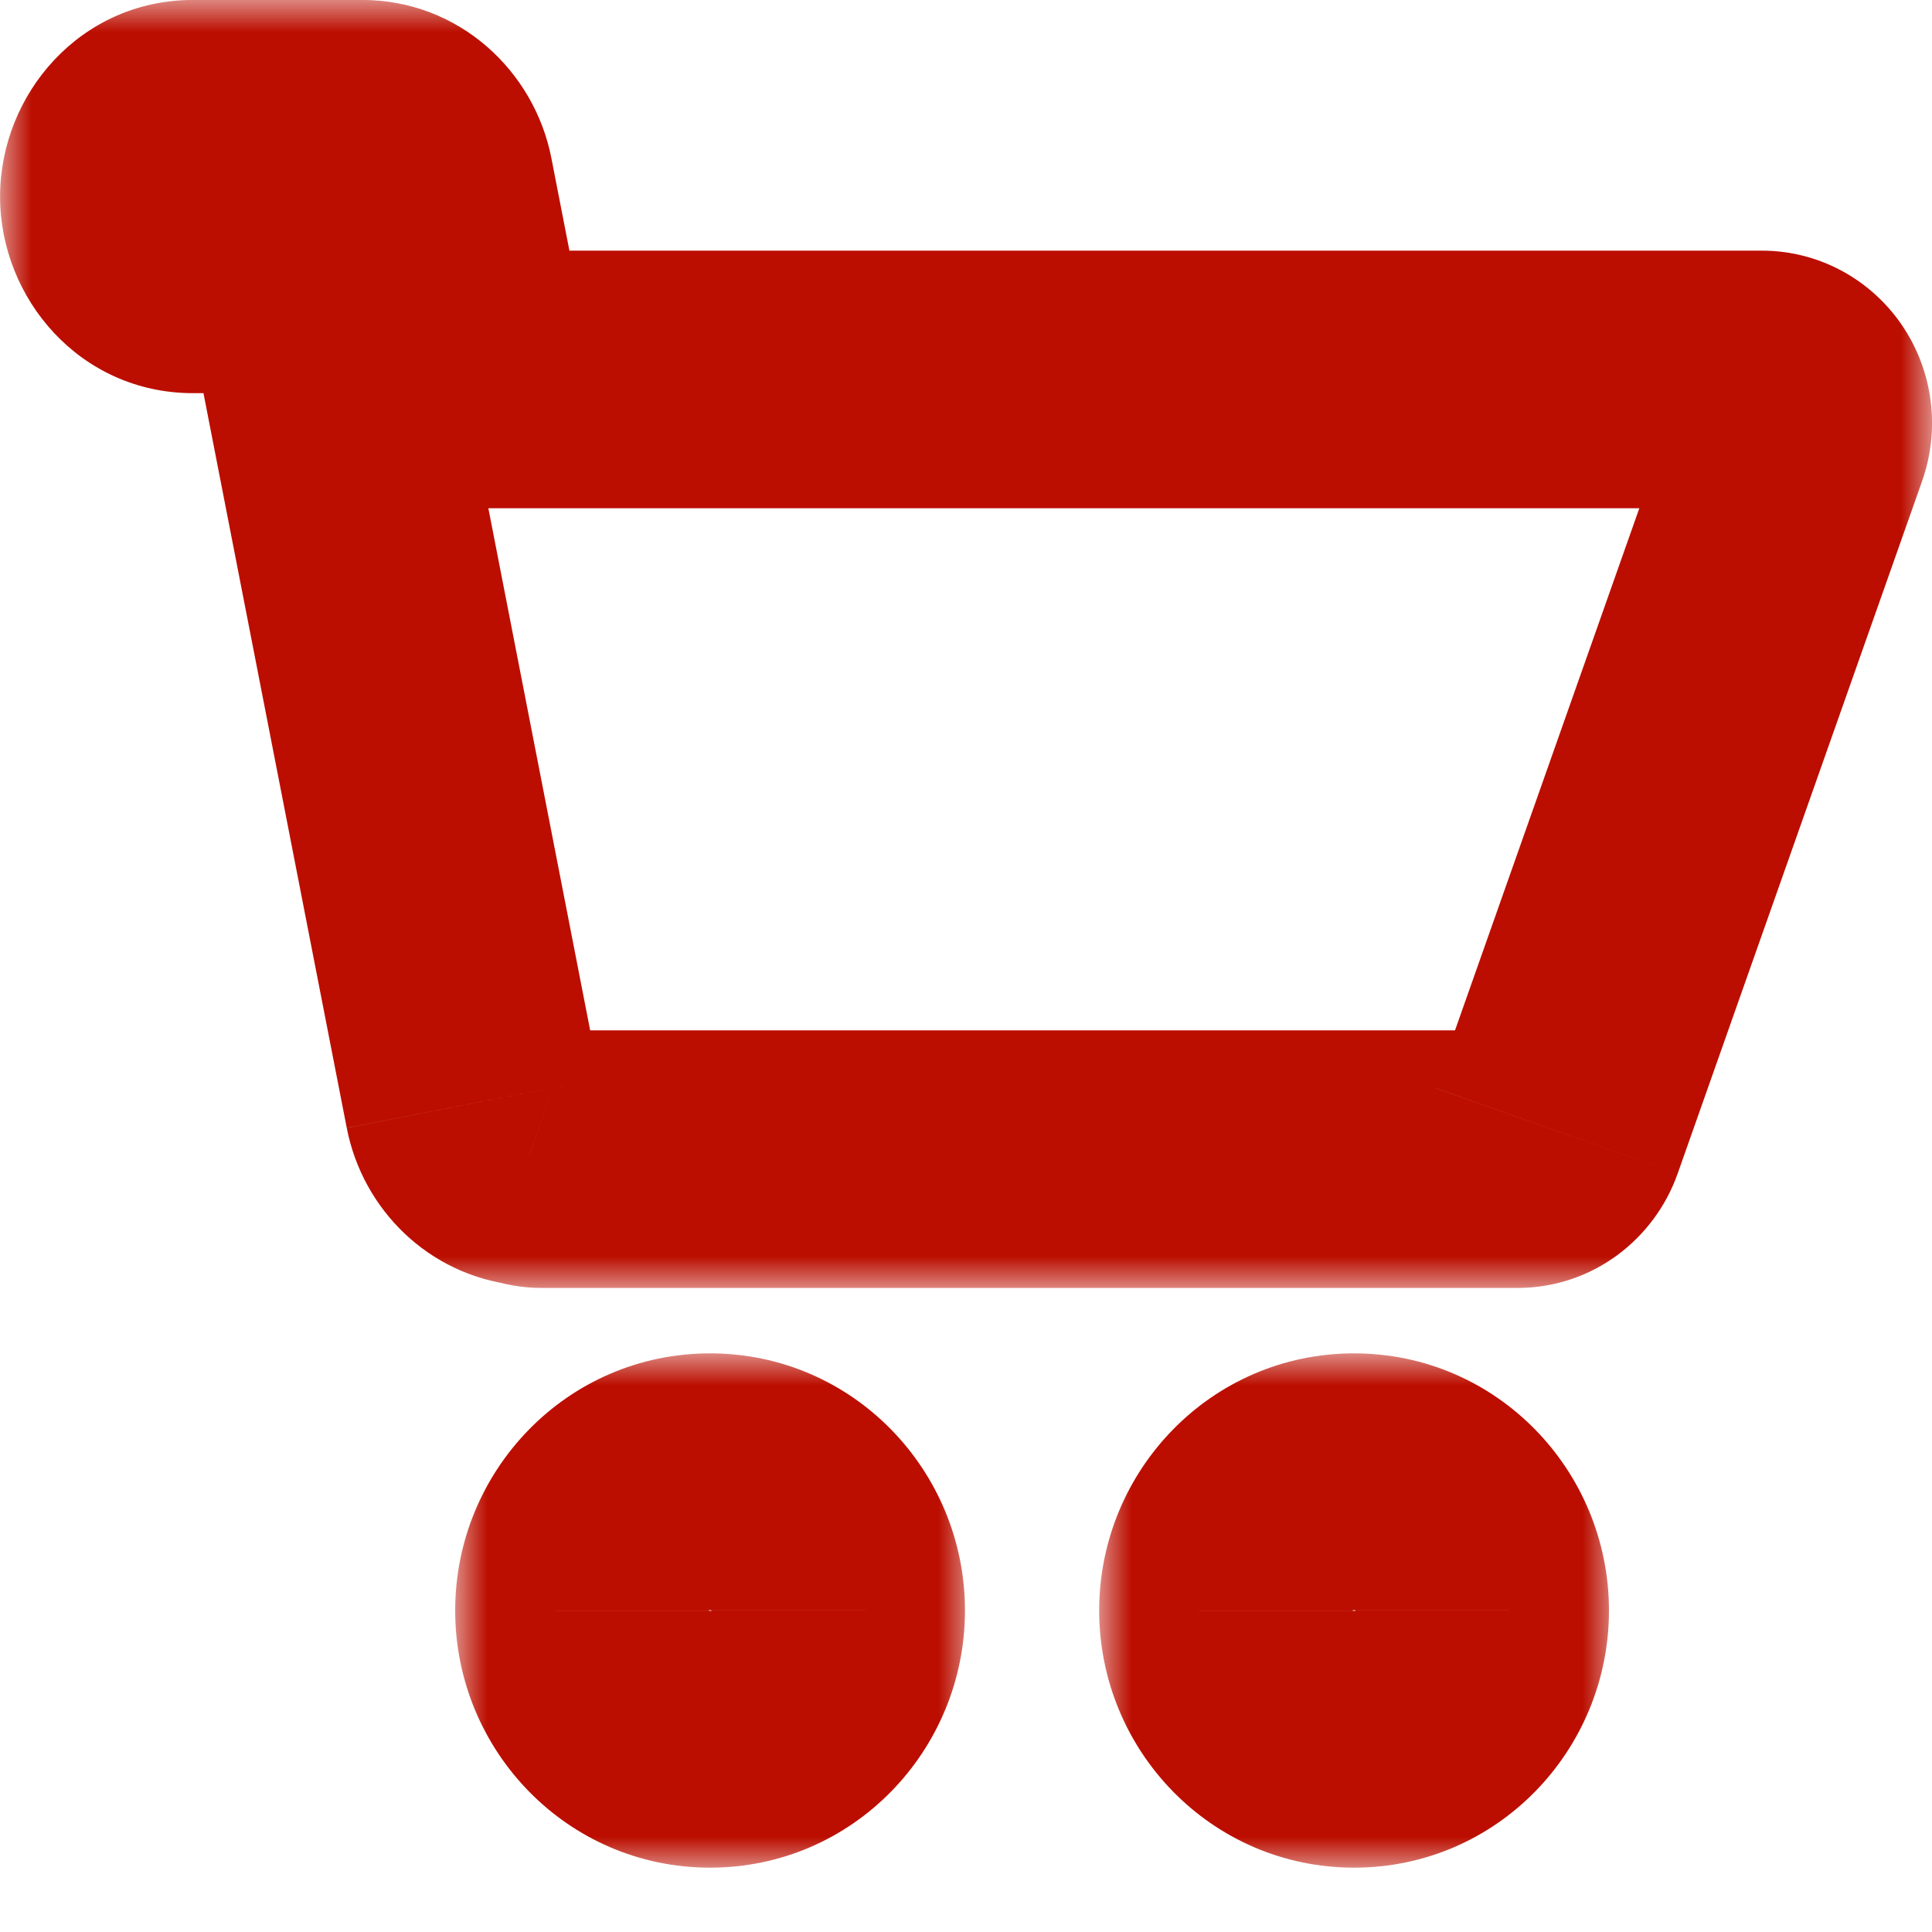<svg fill="none" height="30" viewBox="0 0 30 30" width="30" xmlns="http://www.w3.org/2000/svg" xmlns:xlink="http://www.w3.org/1999/xlink"><mask id="a" fill="#000" height="8" maskUnits="userSpaceOnUse" width="8" x="17.068" y="21.015"><path d="m17.068 21.015h8v8h-8z" fill="#fff"/><path clip-rule="evenodd" d="m21.026 23.015c-1.081 0-1.958.892-1.958 1.993 0 1.101.877 1.993 1.958 1.993 1.082 0 1.958-.892 1.958-1.993 0-1.101-.877-1.993-1.958-1.993" fill="#000" fill-rule="evenodd"/></mask><mask id="b" fill="#000" height="8" maskUnits="userSpaceOnUse" width="8" x="7.068" y="21.015"><path d="m7.068 21.015h8v8h-8z" fill="#fff"/><path clip-rule="evenodd" d="m11.026 23.015c-1.082 0-1.958.892-1.958 1.993 0 1.101.877 1.993 1.958 1.993 1.082 0 1.958-.892 1.958-1.993 0-1.101-.877-1.993-1.958-1.993" fill="#000" fill-rule="evenodd"/></mask><mask id="c" fill="#000" height="20" maskUnits="userSpaceOnUse" width="30" x="0" y="0"><path d="m0 0h30v20h-30z" fill="#fff"/><path clip-rule="evenodd" d="m27.885 6.184c-.12-.182-.317-.291-.527-.291h-20.165l-.595-3.052c-.095-.49-.504-.841-.978-.841h-2.622c-.551 0-.998.472-.998 1.053s.447 1.053.998 1.053h1.808l2.54 13.025c.089.458.447.784.865.834.063.022.131.035.201.035h15.151c.268 0 .508-.176.601-.441l3.796-10.753c.073-.208.046-.44-.074-.623" fill="#000" fill-rule="evenodd"/></mask><g fill="#bb0e00"><path d="m21.026 21.015c-2.219 0-3.958 1.821-3.958 3.993h4c0-.008.001-.009.001-.008 0 0 0 0-0 0 0 0 0 0-0.0 0s-0.0 0-.001.001c-.001.001-.004.004-.013.008-.004.002-.01.004-.015.005-.006.001-.01.002-.013.002zm-3.958 3.993c0 2.172 1.739 3.993 3.958 3.993v-4c.003 0 .007 0.0.013.002.006.001.011.003.015.005.009.004.013.007.013.008l.001.001c0 0.0 0.0 0.0 0.0 0.0.001.001-.001-0-.001-.008zm3.958 3.993c2.219 0 3.958-1.821 3.958-3.993h-4c0 .008-.001.009-.001.008 0 0 0 0 0-0 0 0 0 0 0-0s0-0.0.001-.001c.001-.001.004-.004.013-.008.004-.002.01-.004.015-.005.006-.001.01-.002.013-.002zm3.958-3.993c0-2.172-1.74-3.993-3.958-3.993v4c-.003 0-.007-0-.013-.002s-.011-.003-.015-.005c-.009-.004-.013-.007-.013-.008-0-0-0-.001-.001-.001 0-0-0-0-0-0 0-0 0-0 0-0-.001-.001.001 0.0.001.008z" mask="url(#a)"/><path d="m11.026 21.015c-2.219 0-3.958 1.821-3.958 3.993h4c0-.008.001-.009.001-.008 0 0 0 0-0 0 0 0 0 0-0.0 0s-0.0 0-.001.001c-.001.001-.004.004-.013.008-.004.002-.01.004-.015.005-.006.001-.01.002-.013.002zm-3.958 3.993c0 2.172 1.739 3.993 3.958 3.993v-4c.003 0 .007 0.0.013.002.006.001.011.003.015.005.009.004.013.007.013.008l.001.001c0 0.0 0.0 0.0 0.0 0.0.001.001-.001-0-.001-.008zm3.958 3.993c2.219 0 3.958-1.821 3.958-3.993h-4c0 .008-.001.009-.001.008 0 0 0 0 0-0 0 0 0 0 0-0s0-0.0.001-.001c.001-.001.004-.004.013-.008.004-.002.01-.004.015-.005.006-.001.01-.002.013-.002zm3.958-3.993c0-2.172-1.74-3.993-3.958-3.993v4c-.003 0-.007-0-.013-.002s-.011-.003-.015-.005c-.009-.004-.013-.007-.013-.008-0-0-0-.001-.001-.001 0-0-0-0-0-0 0-0 0-0 0-0-.001-.001.001 0.0.001.008z" mask="url(#b)"/><path d="m7.193 5.893-1.963.383.315 1.617h1.648zm-.595-3.052 1.963-.383-0-0zm-1.792 1.265 1.963-.383-.315-1.617h-1.648zm2.54 13.025-1.963.383 0.0 0zm.865.834.657-1.889-.204-.071-.214-.026zm15.953-.406-1.886-.666v0zm3.796-10.753 1.886.666v-0zm1.596-1.723c-.473-.719-1.285-1.191-2.197-1.191v4c-.492 0-.91-.255-1.143-.609zm-2.197-1.191h-20.165v4h20.165zm-18.202 1.617-.595-3.052-3.926.765.595 3.052zm-.595-3.052c-.264-1.356-1.438-2.458-2.941-2.458v4c-.555 0-.912-.399-.985-.776zm-2.941-2.458h-2.622v4h2.622zm-2.622 0c-1.755 0-2.998 1.469-2.998 3.053h4c0 .421-.349.947-1.002.947zm-2.998 3.053c0 1.584 1.243 3.053 2.998 3.053v-4c.653 0 1.002.526 1.002.947zm2.998 3.053h1.808v-4h-1.808zm-.155-1.617 2.54 13.025 3.926-.765-2.54-13.025zm2.54 13.026c.249 1.277 1.278 2.279 2.589 2.436l.478-3.971c.477.057.789.407.859.769zm2.171 2.34c.259.09.548.145.857.145v-4c.17 0 .324.03.456.076zm.857.145h15.151v-4h-15.151zm15.151 0c1.17 0 2.13-.763 2.487-1.775l-3.772-1.331c.17-.482.651-.893 1.284-.893zm2.487-1.775 3.796-10.753-3.772-1.332-3.796 10.753zm3.796-10.753c.279-.79.179-1.677-.29-2.388l-3.341 2.2c-.229-.347-.273-.769-.141-1.143z" mask="url(#c)"/></g></svg>